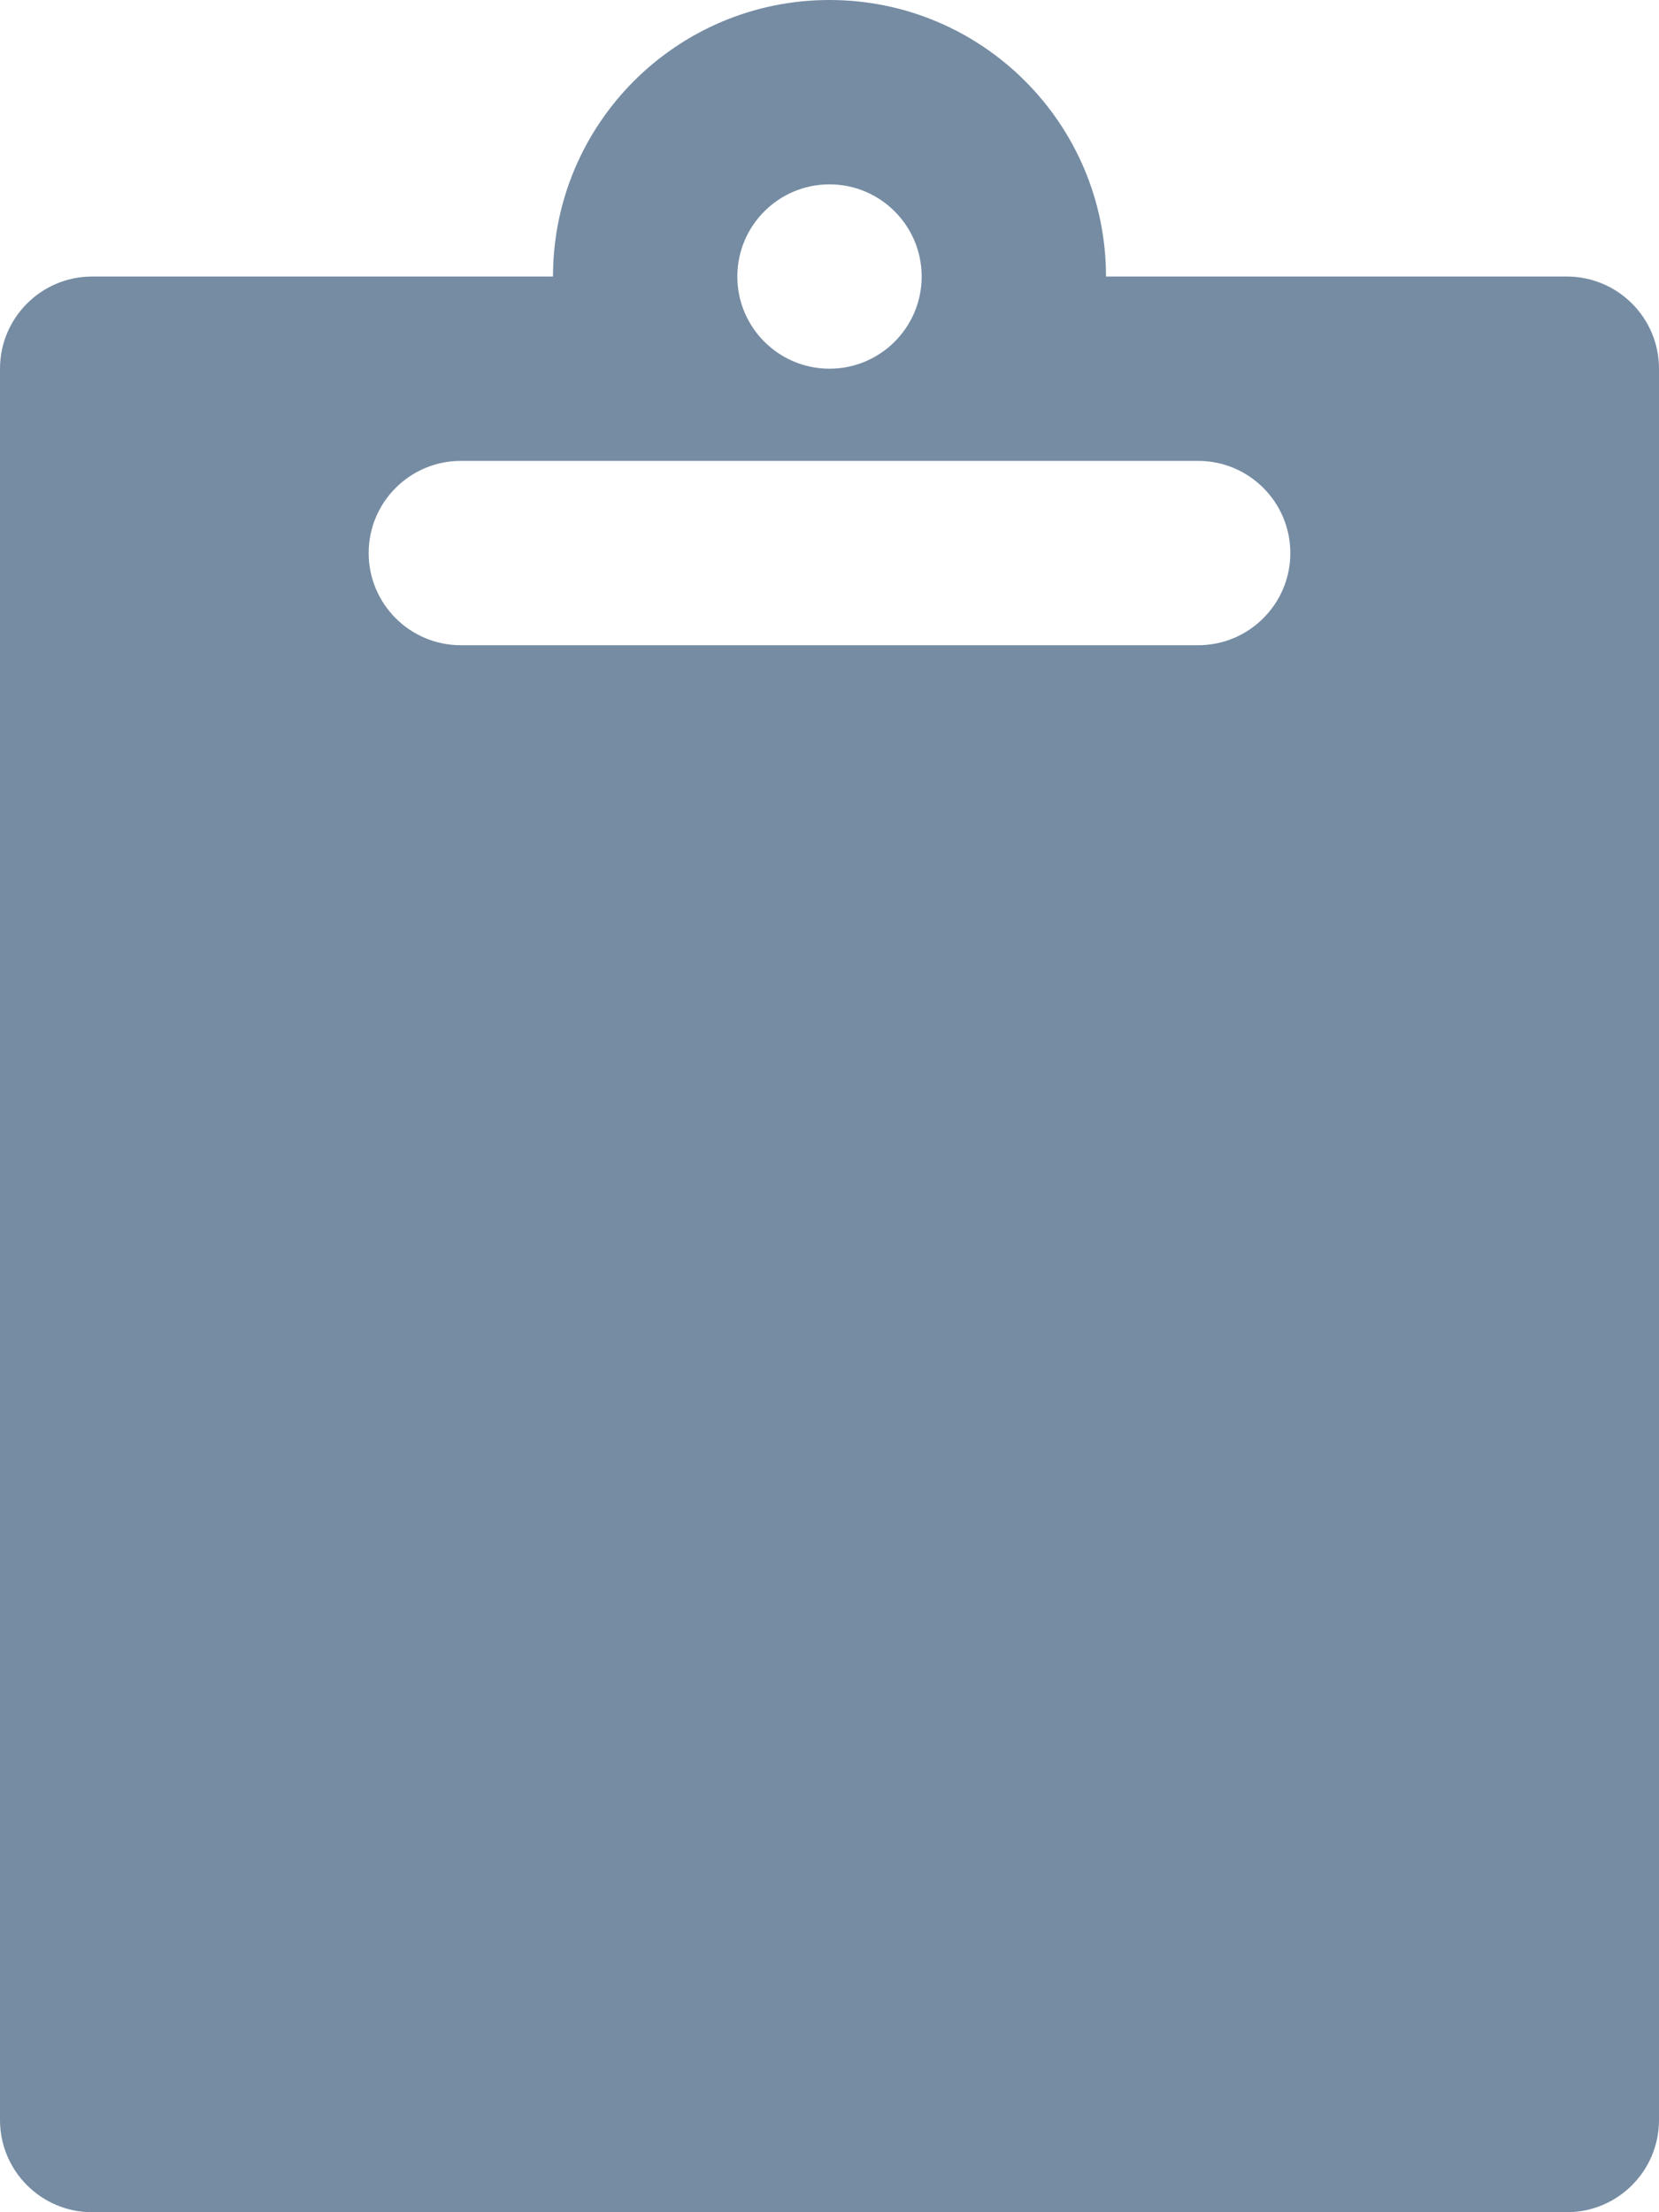 <svg id="meteor-icon-kit__solid-clipboard" viewBox="0 0 18 24" fill="none" xmlns="http://www.w3.org/2000/svg"><path fill-rule="evenodd" clip-rule="evenodd" d="M6 3C6 1.343 7.343 0 9 0C10.657 0 12 1.343 12 3H17C17.552 3 18 3.448 18 4V23C18 23.552 17.552 24 17 24H1C0.448 24 0 23.552 0 23V4C0 3.448 0.448 3 1 3H6zM9 4C9.552 4 10 3.552 10 3C10 2.448 9.552 2 9 2C8.448 2 8 2.448 8 3C8 3.552 8.448 4 9 4zM5 7C4.448 7 4 6.552 4 6C4 5.448 4.448 5 5 5H13C13.552 5 14 5.448 14 6C14 6.552 13.552 7 13 7H5z" fill="#758CA3"/></svg>